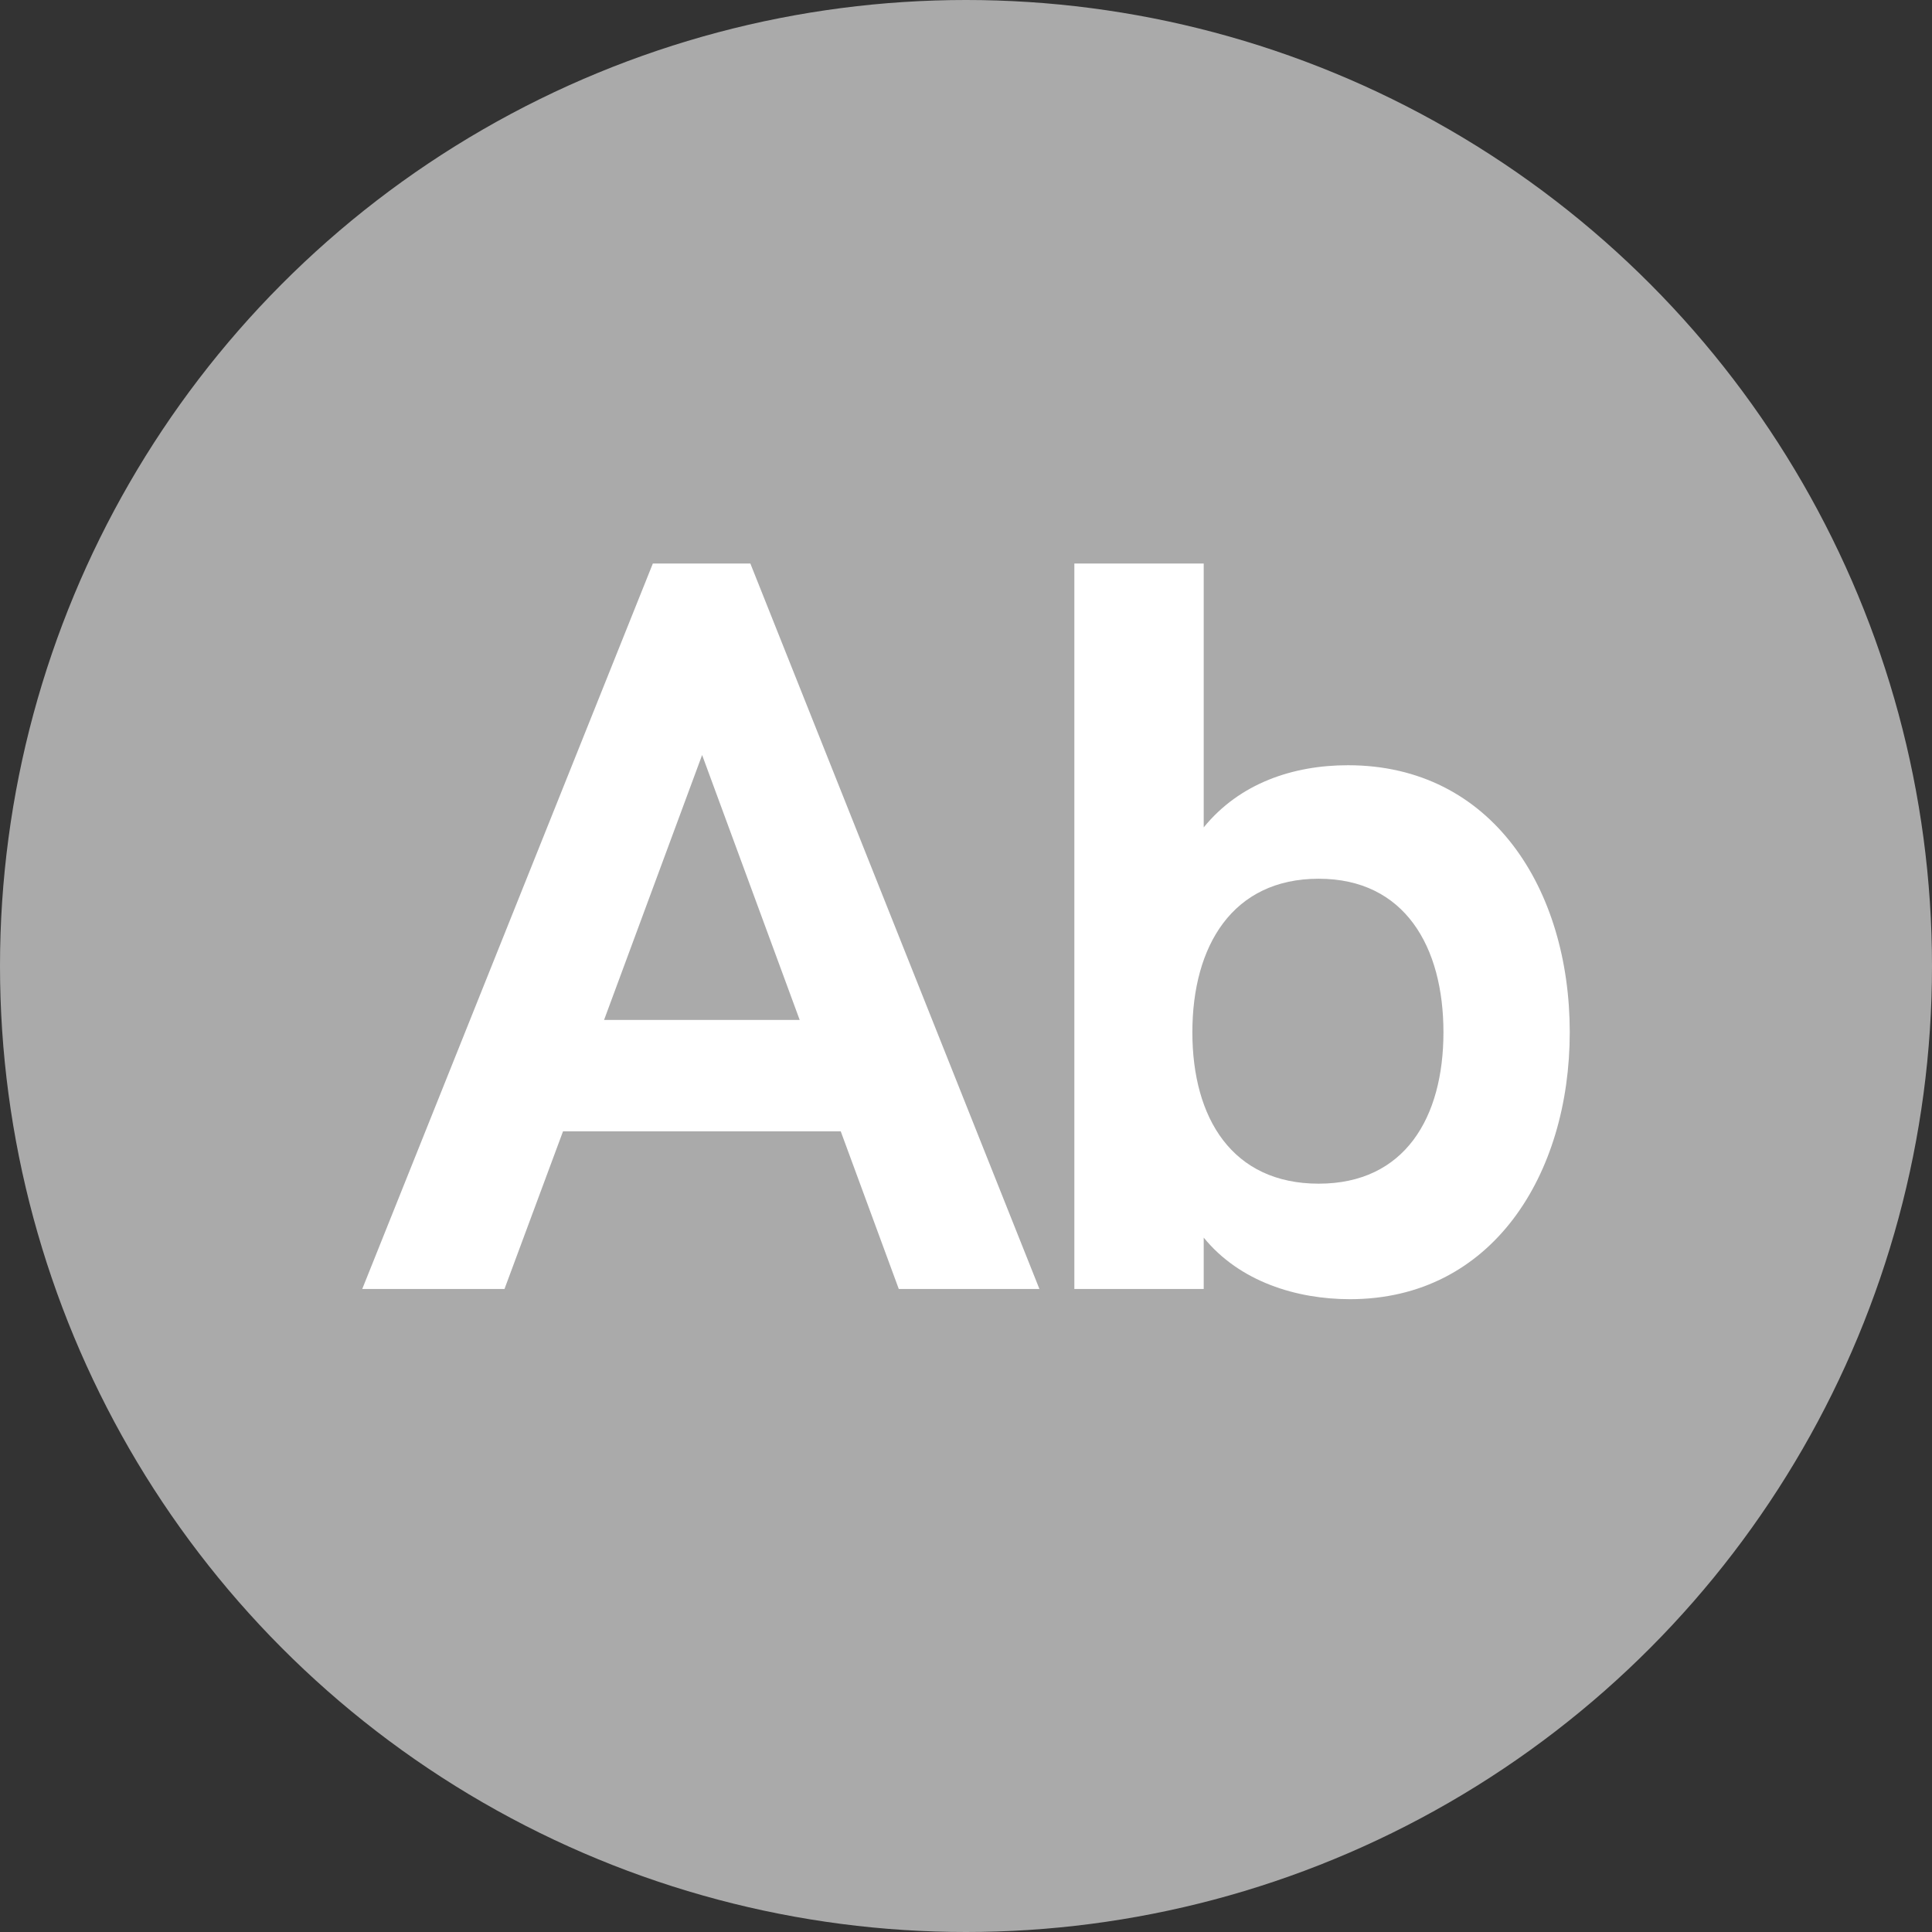 <?xml version="1.0" encoding="UTF-8"?>
<svg width="24px" height="24px" viewBox="0 0 24 24" version="1.1" xmlns="http://www.w3.org/2000/svg" xmlns:xlink="http://www.w3.org/1999/xlink">
    <rect x="0" y="0" width="24" height="24" fill="#333333" stroke="none"/>
    <!-- Generator: Sketch 52.6 (67491) - http://www.bohemiancoding.com/sketch -->
    <title>message</title>
    <desc>Created with Sketch.</desc>
    <g id="message" stroke="none" stroke-width="1" fill="none" fill-rule="evenodd">
        <circle id="bg" fill="#AAAAAA" cx="12" cy="12" r="12"></circle>
        <path d="M4.5,16.012 L8.11,7 L9.321,7 L12.912,16.012 L11.165,16.012 L10.444,14.054 L6.994,14.054 L6.267,16.012 L4.5,16.012 Z M7.504,12.67 L9.934,12.67 L8.722,9.379 L7.504,12.67 Z M16.77,16.139 C16.107,16.139 15.399,15.922 14.953,15.374 L14.953,16.012 L13.346,16.012 L13.346,7 L14.953,7 L14.953,10.278 C15.399,9.73 16.062,9.506 16.745,9.506 C18.537,9.506 19.5,11.05 19.5,12.823 C19.5,14.589 18.537,16.139 16.77,16.139 Z M16.381,14.704 C17.453,14.704 17.931,13.881 17.931,12.823 C17.931,11.764 17.453,10.916 16.381,10.916 C15.31,10.916 14.812,11.751 14.812,12.823 C14.812,13.894 15.31,14.704 16.381,14.704 Z" id="Ab" fill="#FFFFFF"></path>
    </g>
</svg>